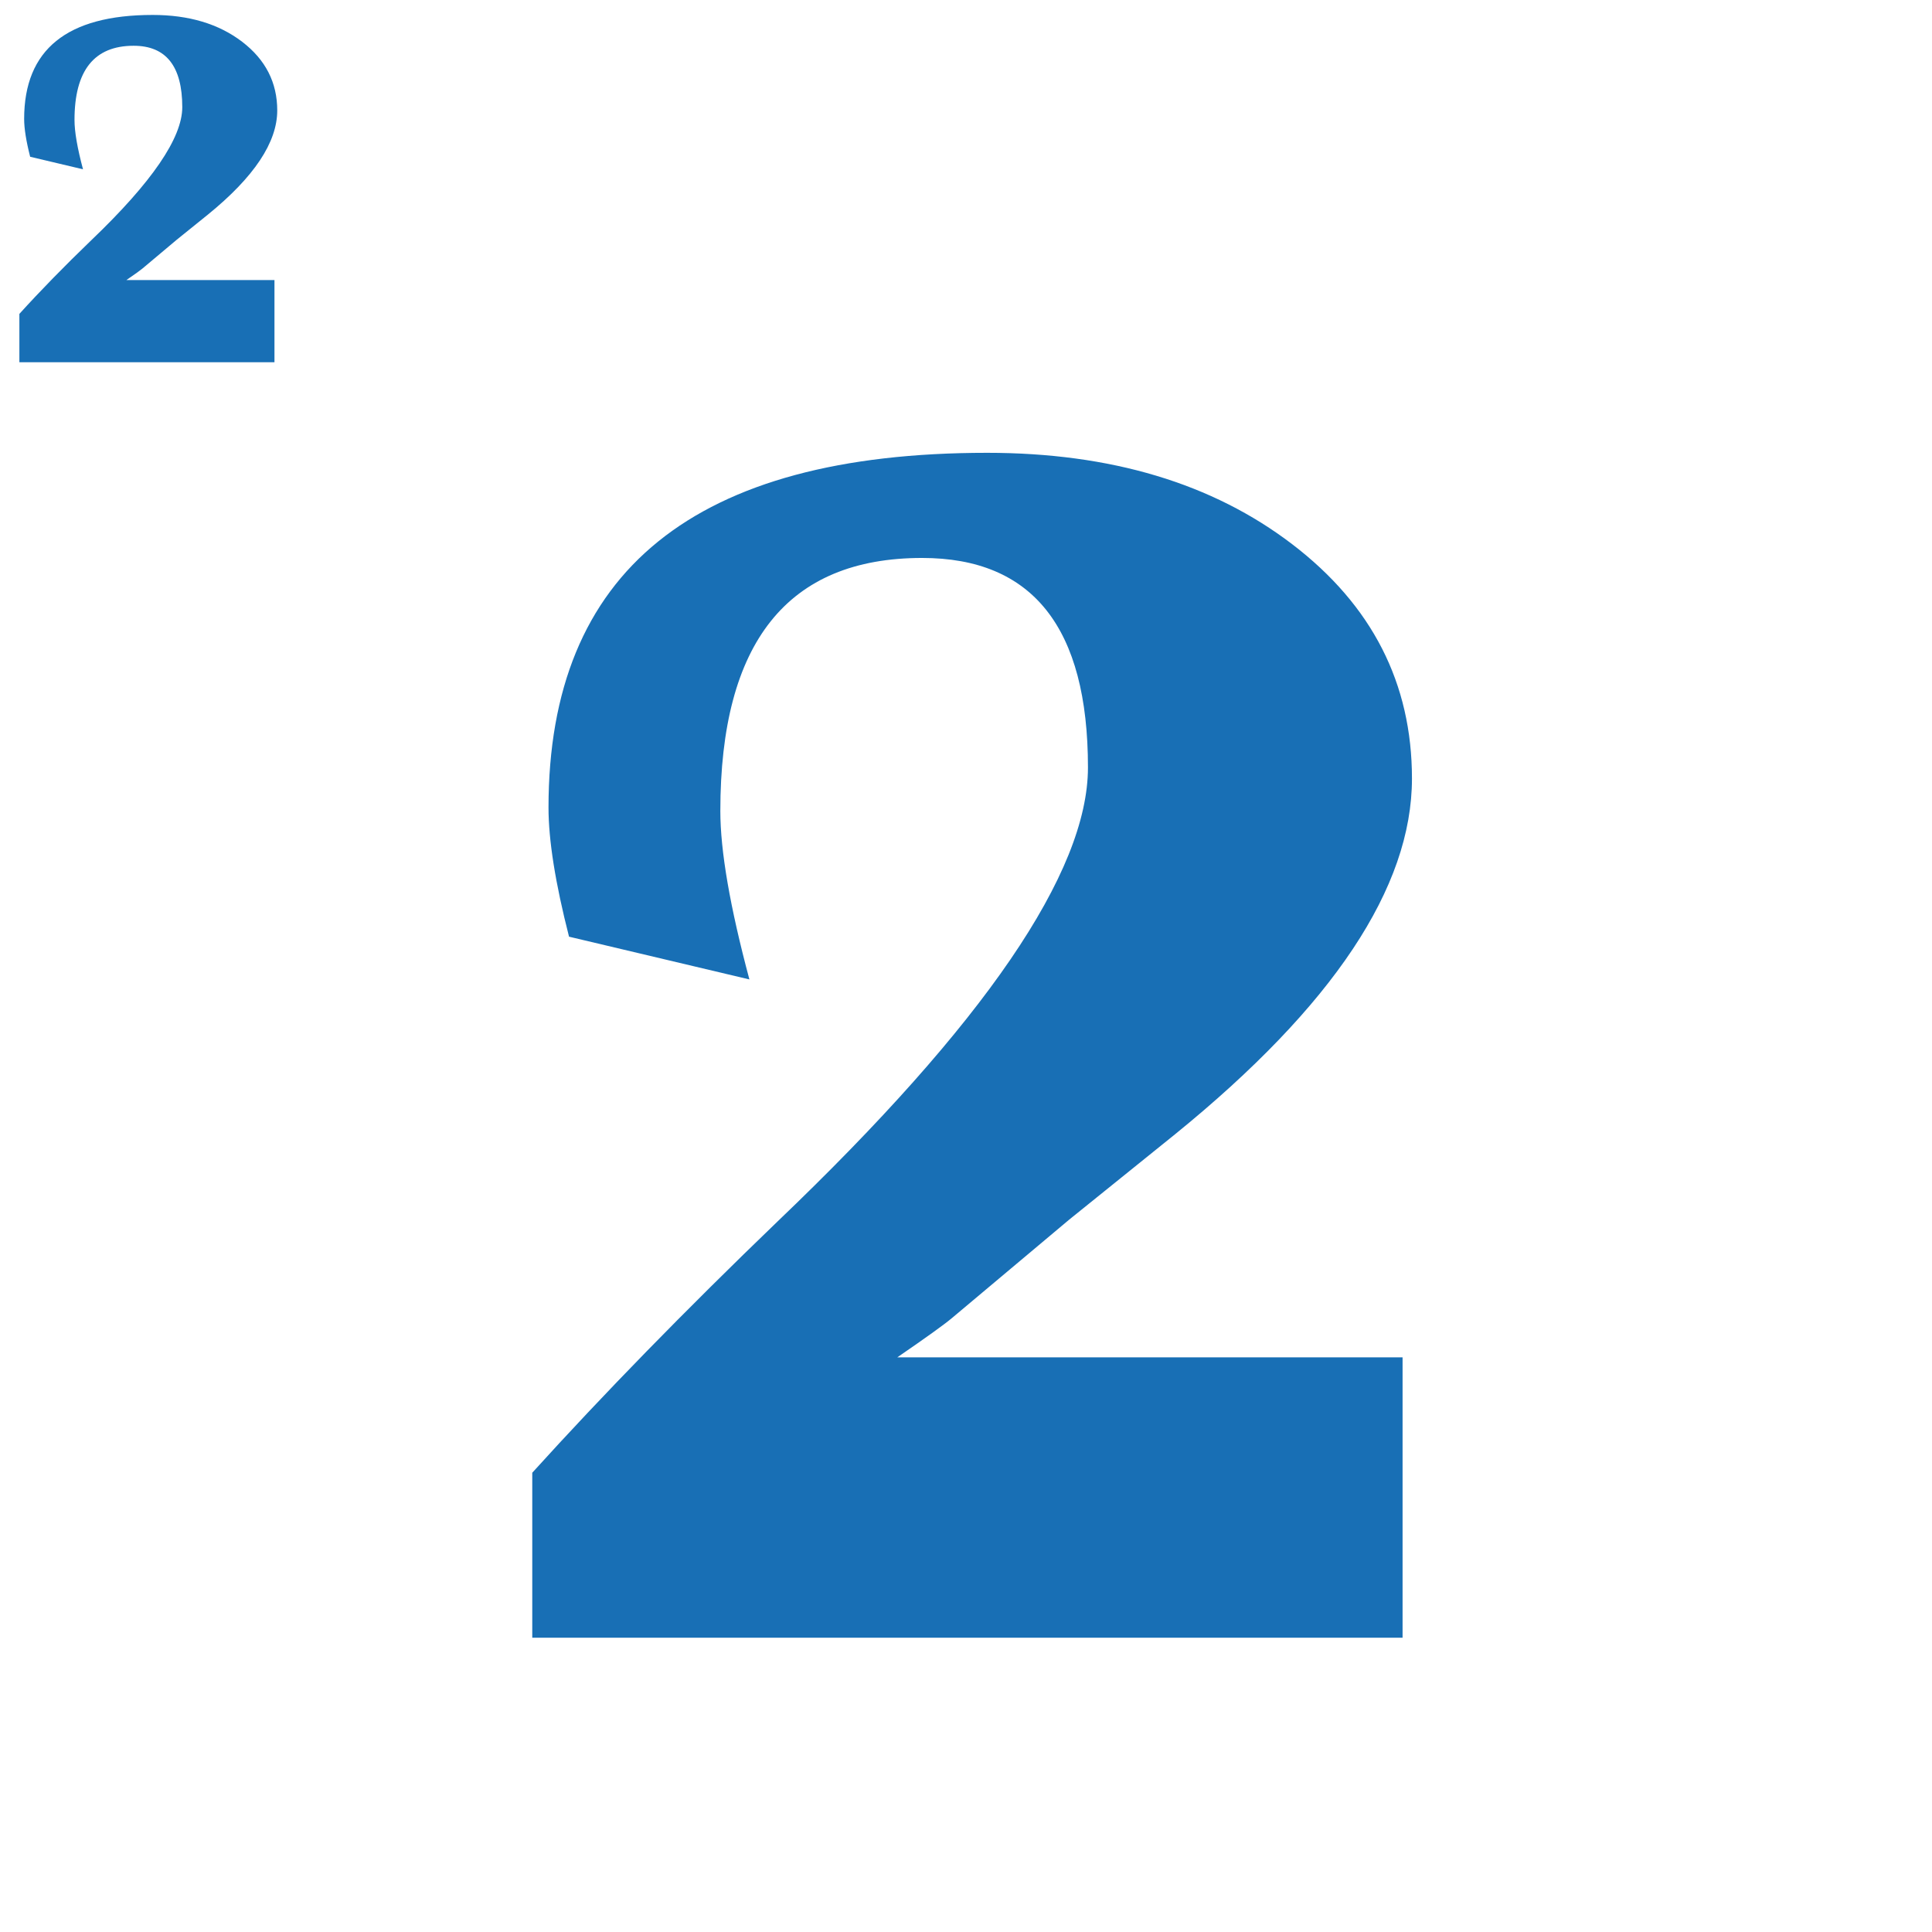<?xml version="1.0" encoding="UTF-8"?>
<svg width="64px" height="64px" viewBox="0 0 64 64" version="1.1" xmlns="http://www.w3.org/2000/svg" xmlns:xlink="http://www.w3.org/1999/xlink">
    <title>Demo_Games/AceyDeucy/v3/FaceCards_2</title>
    <g id="Demo_Games/AceyDeucy/v3/FaceCards_2" stroke="none" stroke-width="1" fill="none" fill-rule="evenodd">
        <path d="M9.092,9.277 L9.092,12 L0.642,12 L0.642,10.398 C1.334,9.634 2.128,8.821 3.024,7.958 C5.033,6.037 6.038,4.568 6.038,3.55 C6.038,2.194 5.501,1.516 4.427,1.516 C3.121,1.516 2.468,2.335 2.468,3.973 C2.468,4.361 2.562,4.906 2.75,5.608 L0.999,5.193 C0.866,4.673 0.8,4.255 0.8,3.94 C0.8,1.643 2.219,0.495 5.058,0.495 C6.259,0.495 7.247,0.791 8.021,1.383 C8.796,1.975 9.184,2.734 9.184,3.658 C9.184,4.715 8.417,5.866 6.884,7.111 L5.855,7.941 L4.718,8.896 C4.646,8.956 4.469,9.084 4.187,9.277 L9.092,9.277 Z" id="Path" fill="#186FB5" fill-rule="nonzero"></path>
        <path d="M46.462,44.963 L46.462,54.252 L17.632,54.252 L17.632,48.786 C19.992,46.181 22.701,43.405 25.76,40.46 C32.613,33.909 36.04,28.896 36.04,25.422 C36.04,20.796 34.209,18.483 30.546,18.483 C26.09,18.483 23.862,21.278 23.862,26.866 C23.862,28.188 24.183,30.048 24.825,32.445 L18.85,31.029 C18.396,29.255 18.17,27.829 18.17,26.753 C18.17,18.918 23.013,15 32.698,15 C36.795,15 40.165,16.01 42.809,18.03 C45.452,20.05 46.773,22.637 46.773,25.79 C46.773,29.396 44.159,33.323 38.929,37.571 L35.417,40.403 L31.537,43.66 C31.292,43.868 30.688,44.302 29.725,44.963 L46.462,44.963 Z" id="Path" fill="#186FB5" fill-rule="nonzero"></path>
    </g>
</svg>